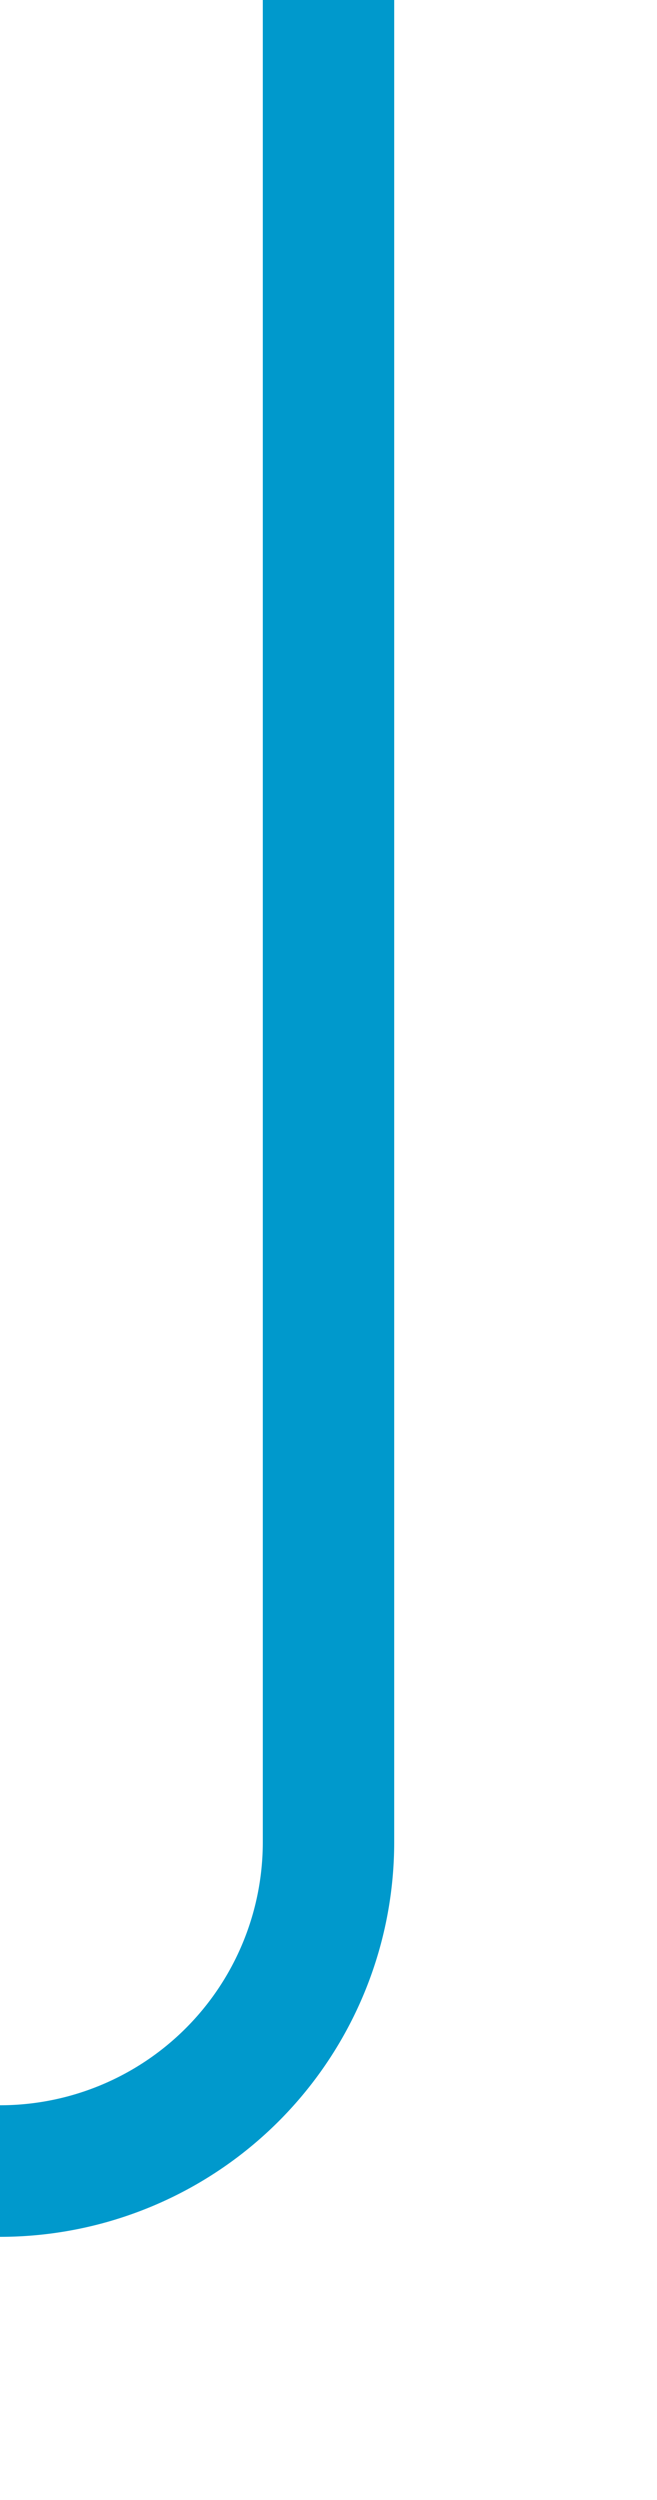 ﻿<?xml version="1.0" encoding="utf-8"?>
<svg version="1.1" xmlns:xlink="http://www.w3.org/1999/xlink" width="10px" height="38px" preserveAspectRatio="xMidYMin meet" viewBox="829 857  8 38" xmlns="http://www.w3.org/2000/svg">
  <path d="M 833 857  L 833 885  A 5 5 0 0 1 828 890 L 718 890  A 5 5 0 0 0 713 895 L 713 924  " stroke-width="2" stroke="#0099cc" fill="none" />
</svg>